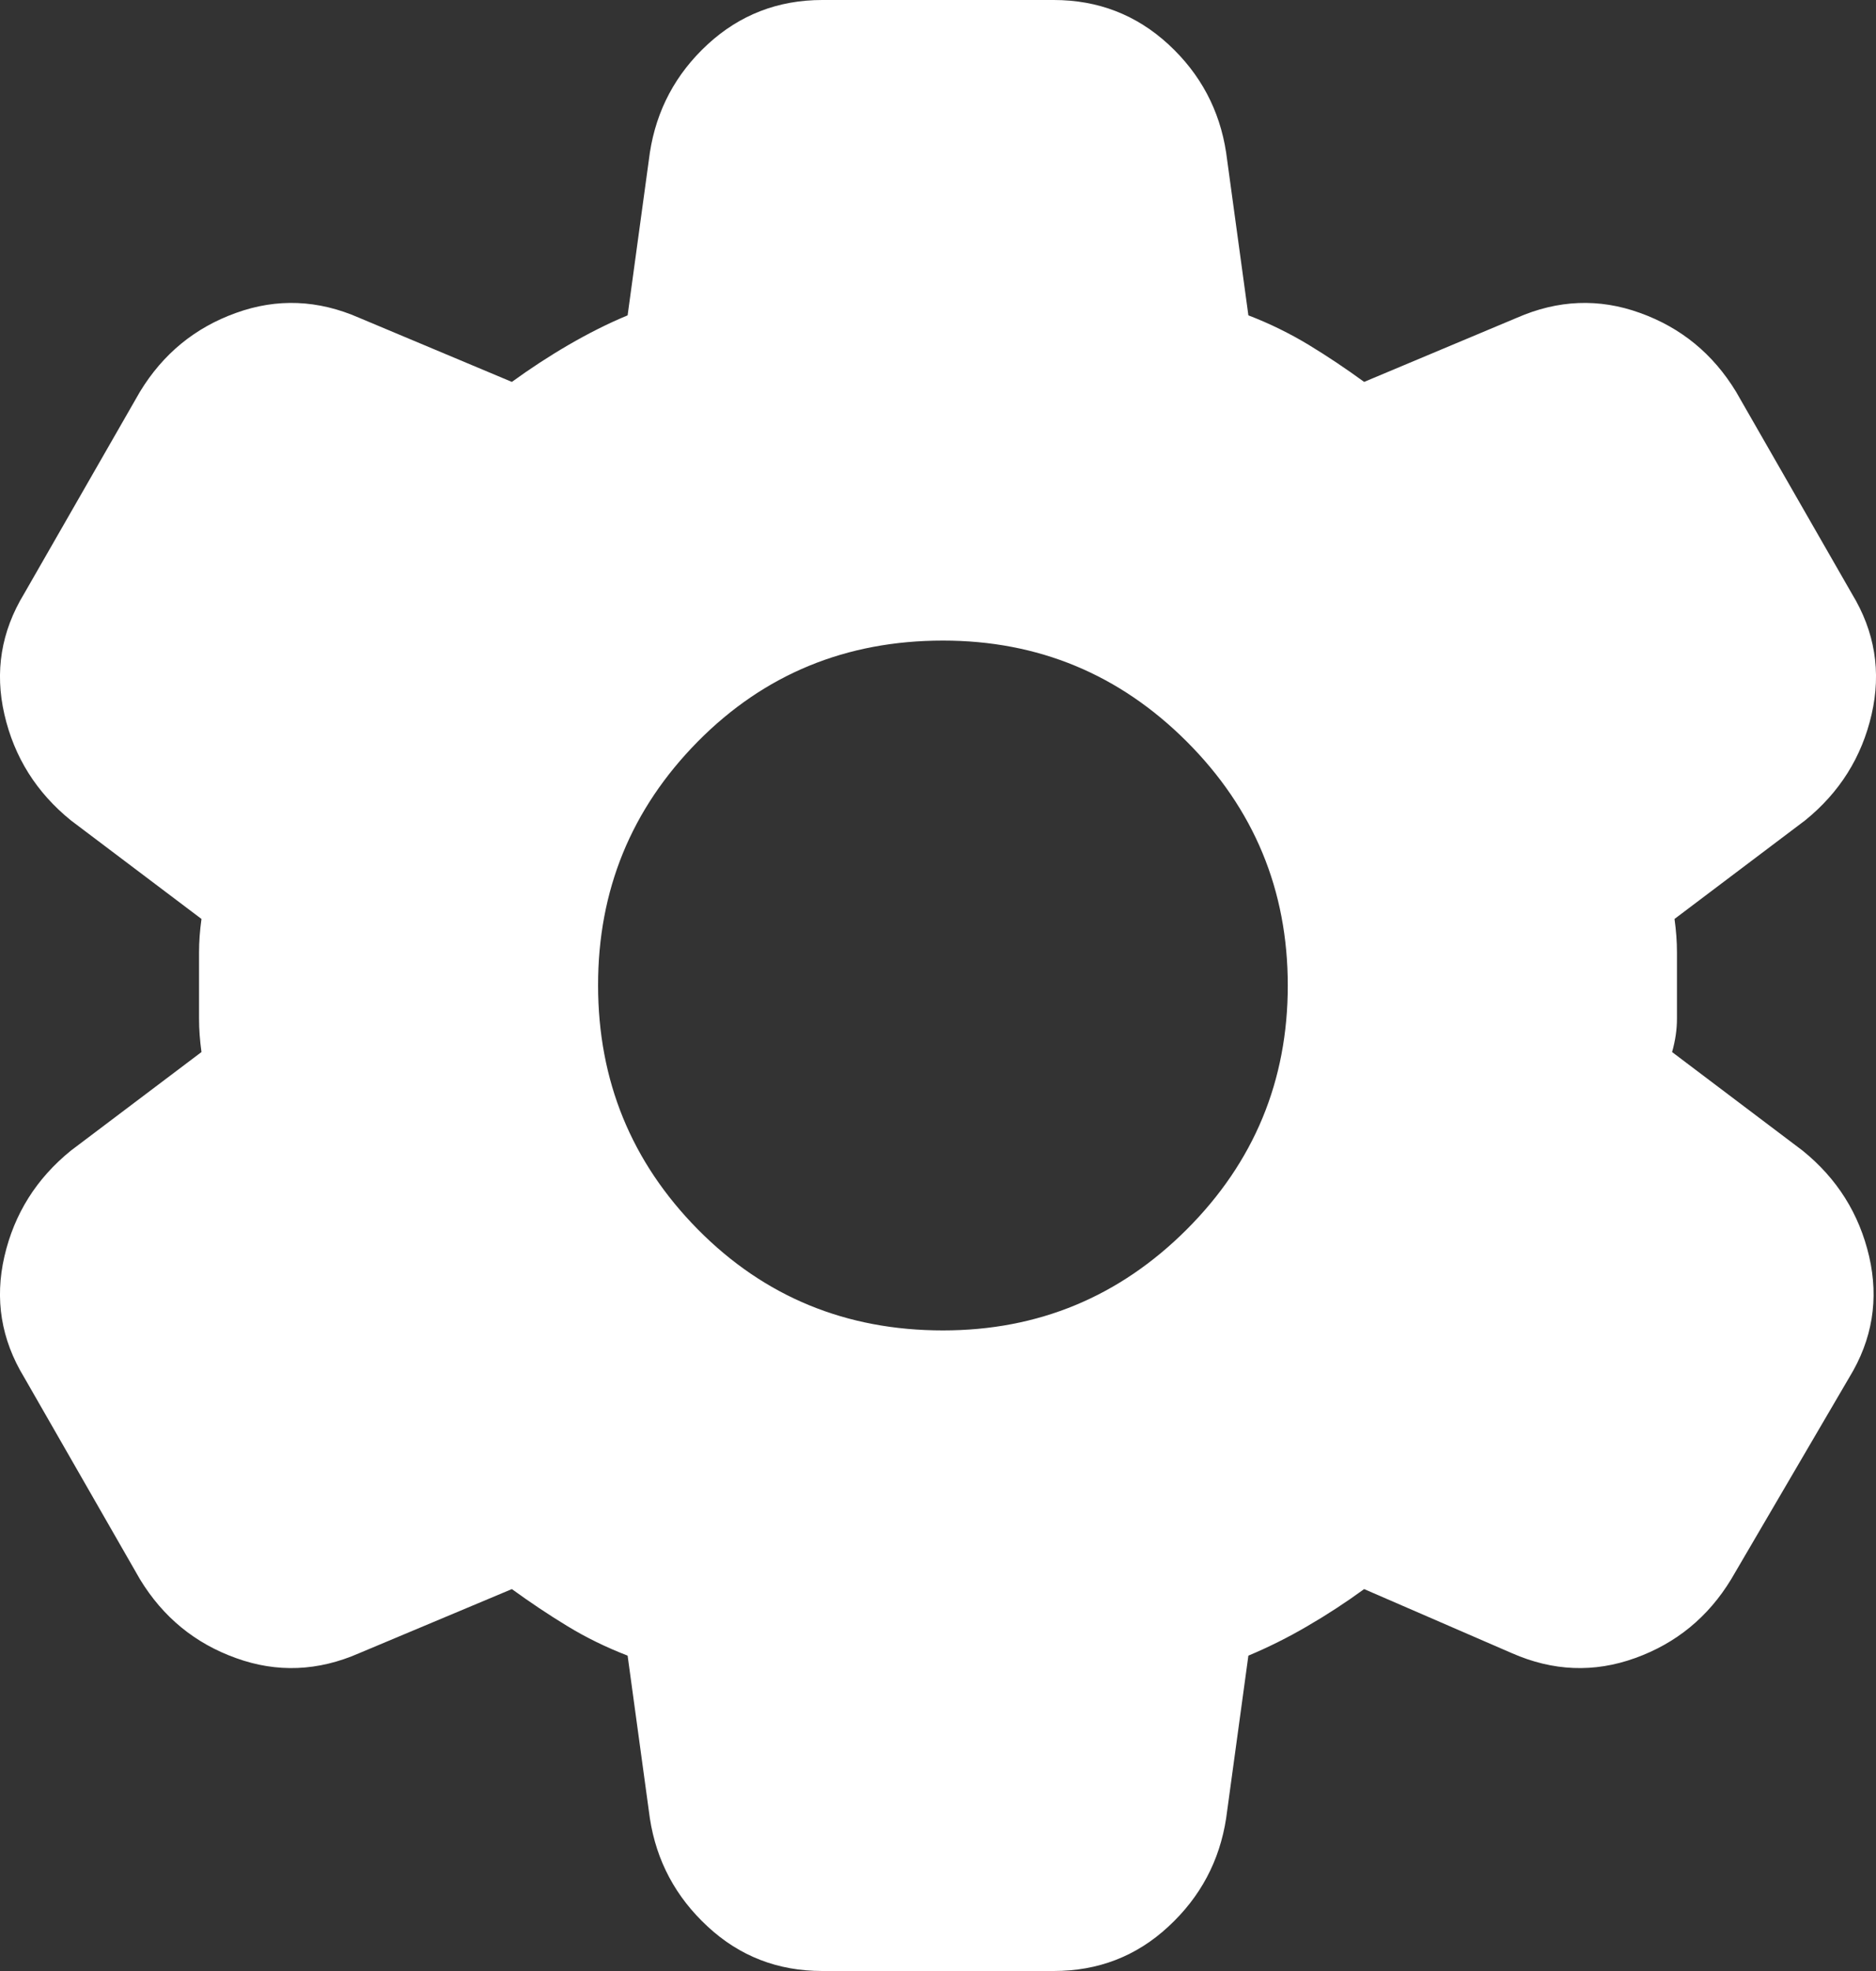 <svg width="20" height="21" viewBox="0 0 20 21" fill="none" xmlns="http://www.w3.org/2000/svg">
<rect x="0" y="0" width="20" height="21" fill="#333333" stroke="none"/>
<path d="M8.766 21C8.293 21 7.886 20.843 7.545 20.527C7.204 20.212 6.998 19.828 6.928 19.372L6.691 17.64C6.464 17.552 6.249 17.448 6.048 17.325C5.847 17.203 5.65 17.071 5.457 16.931L3.829 17.614C3.391 17.806 2.953 17.824 2.516 17.666C2.078 17.509 1.737 17.229 1.492 16.826L0.257 14.674C0.012 14.271 -0.058 13.842 0.047 13.387C0.152 12.932 0.389 12.556 0.756 12.259L2.148 11.209C2.131 11.086 2.122 10.968 2.122 10.854V10.145C2.122 10.032 2.131 9.914 2.148 9.791L0.756 8.741C0.389 8.444 0.152 8.068 0.047 7.612C-0.058 7.157 0.012 6.729 0.257 6.326L1.492 4.174C1.737 3.771 2.078 3.491 2.516 3.334C2.953 3.176 3.391 3.194 3.829 3.386L5.457 4.069C5.65 3.929 5.851 3.797 6.061 3.675C6.271 3.553 6.481 3.447 6.691 3.36L6.928 1.627C6.998 1.173 7.203 0.787 7.545 0.472C7.887 0.158 8.294 0 8.766 0H11.234C11.707 0 12.114 0.158 12.456 0.472C12.798 0.787 13.003 1.173 13.072 1.627L13.309 3.36C13.536 3.447 13.751 3.553 13.953 3.675C14.154 3.797 14.351 3.929 14.543 4.069L16.171 3.386C16.609 3.194 17.047 3.176 17.484 3.334C17.922 3.491 18.263 3.771 18.508 4.174L19.743 6.326C19.988 6.729 20.058 7.157 19.953 7.612C19.848 8.068 19.611 8.444 19.244 8.741L17.852 9.791C17.869 9.914 17.878 10.032 17.878 10.146V10.854C17.878 10.968 17.861 11.086 17.826 11.209L19.217 12.259C19.585 12.556 19.821 12.932 19.927 13.387C20.032 13.842 19.962 14.271 19.716 14.674L18.456 16.826C18.211 17.229 17.869 17.509 17.432 17.666C16.994 17.824 16.556 17.806 16.119 17.614L14.543 16.931C14.351 17.071 14.149 17.203 13.939 17.325C13.729 17.448 13.519 17.552 13.309 17.64L13.072 19.372C13.002 19.828 12.797 20.212 12.456 20.527C12.115 20.843 11.708 21 11.234 21H8.766ZM10.053 14.175C11.068 14.175 11.934 13.816 12.652 13.099C13.37 12.381 13.729 11.515 13.729 10.5C13.729 9.485 13.37 8.619 12.652 7.901C11.934 7.184 11.068 6.825 10.053 6.825C9.02 6.825 8.148 7.184 7.439 7.901C6.73 8.619 6.375 9.485 6.376 10.5C6.377 11.515 6.731 12.381 7.44 13.099C8.149 13.816 9.02 14.175 10.053 14.175Z" fill="white"/>
</svg>
